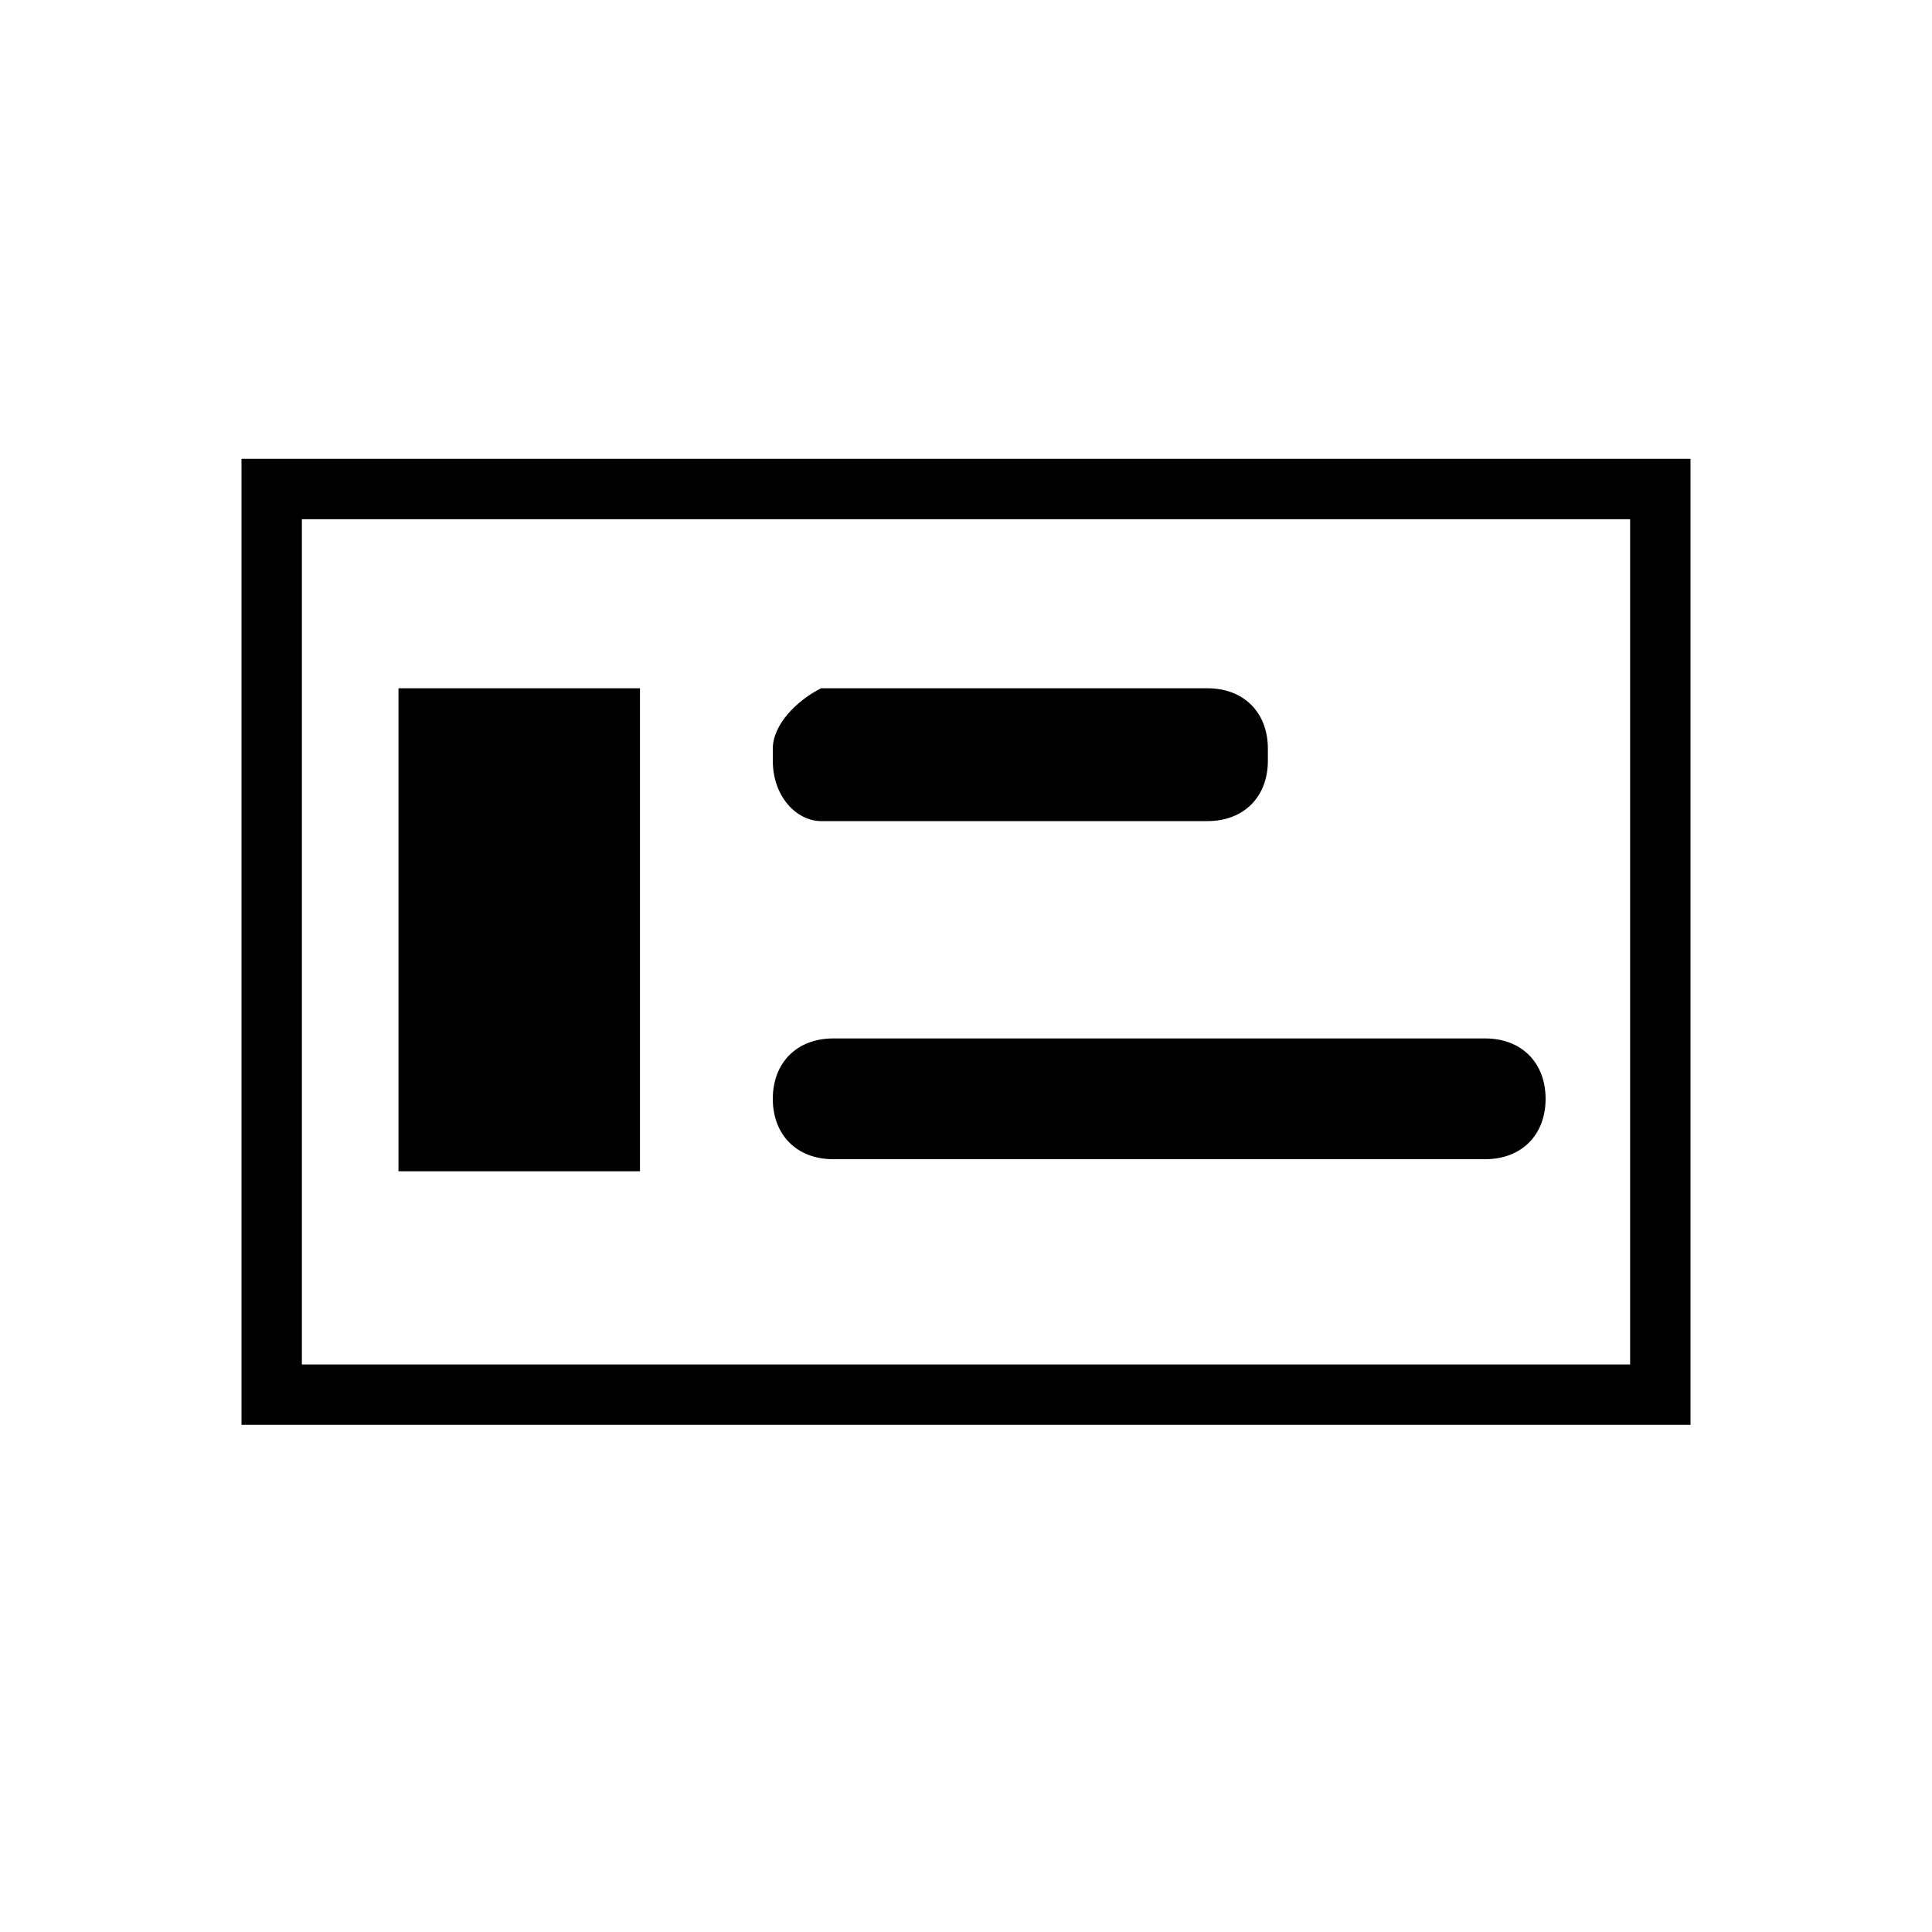 <?xml version="1.0" standalone="no"?><!DOCTYPE svg PUBLIC "-//W3C//DTD SVG 1.1//EN" "http://www.w3.org/Graphics/SVG/1.1/DTD/svg11.dtd"><svg t="1562650172397" class="icon" viewBox="0 0 1024 1024" version="1.1" xmlns="http://www.w3.org/2000/svg" p-id="2021" xmlns:xlink="http://www.w3.org/1999/xlink" width="200" height="200"><defs><style type="text/css"></style></defs><path d="M128 243.2l0 512 768 0 0-512L128 243.2zM864 723.2l-704 0 0-448 704 0L864 723.2z" p-id="2022"></path><path d="M435.2 435.2 640 435.2c19.2 0 32-12.8 32-32L672 396.8c0-19.2-12.8-32-32-32L435.2 364.8C422.4 371.2 409.6 384 409.6 396.8l0 6.4C409.6 422.4 422.4 435.2 435.2 435.2z" p-id="2023"></path><path d="M441.6 614.4l345.6 0c19.2 0 32-12.8 32-32l0 0c0-19.2-12.8-32-32-32L441.6 550.4c-19.2 0-32 12.8-32 32l0 0C409.6 601.6 422.4 614.4 441.6 614.4z" p-id="2024"></path><path d="M211.2 364.8l128 0 0 256-128 0 0-256Z" p-id="2025"></path></svg>